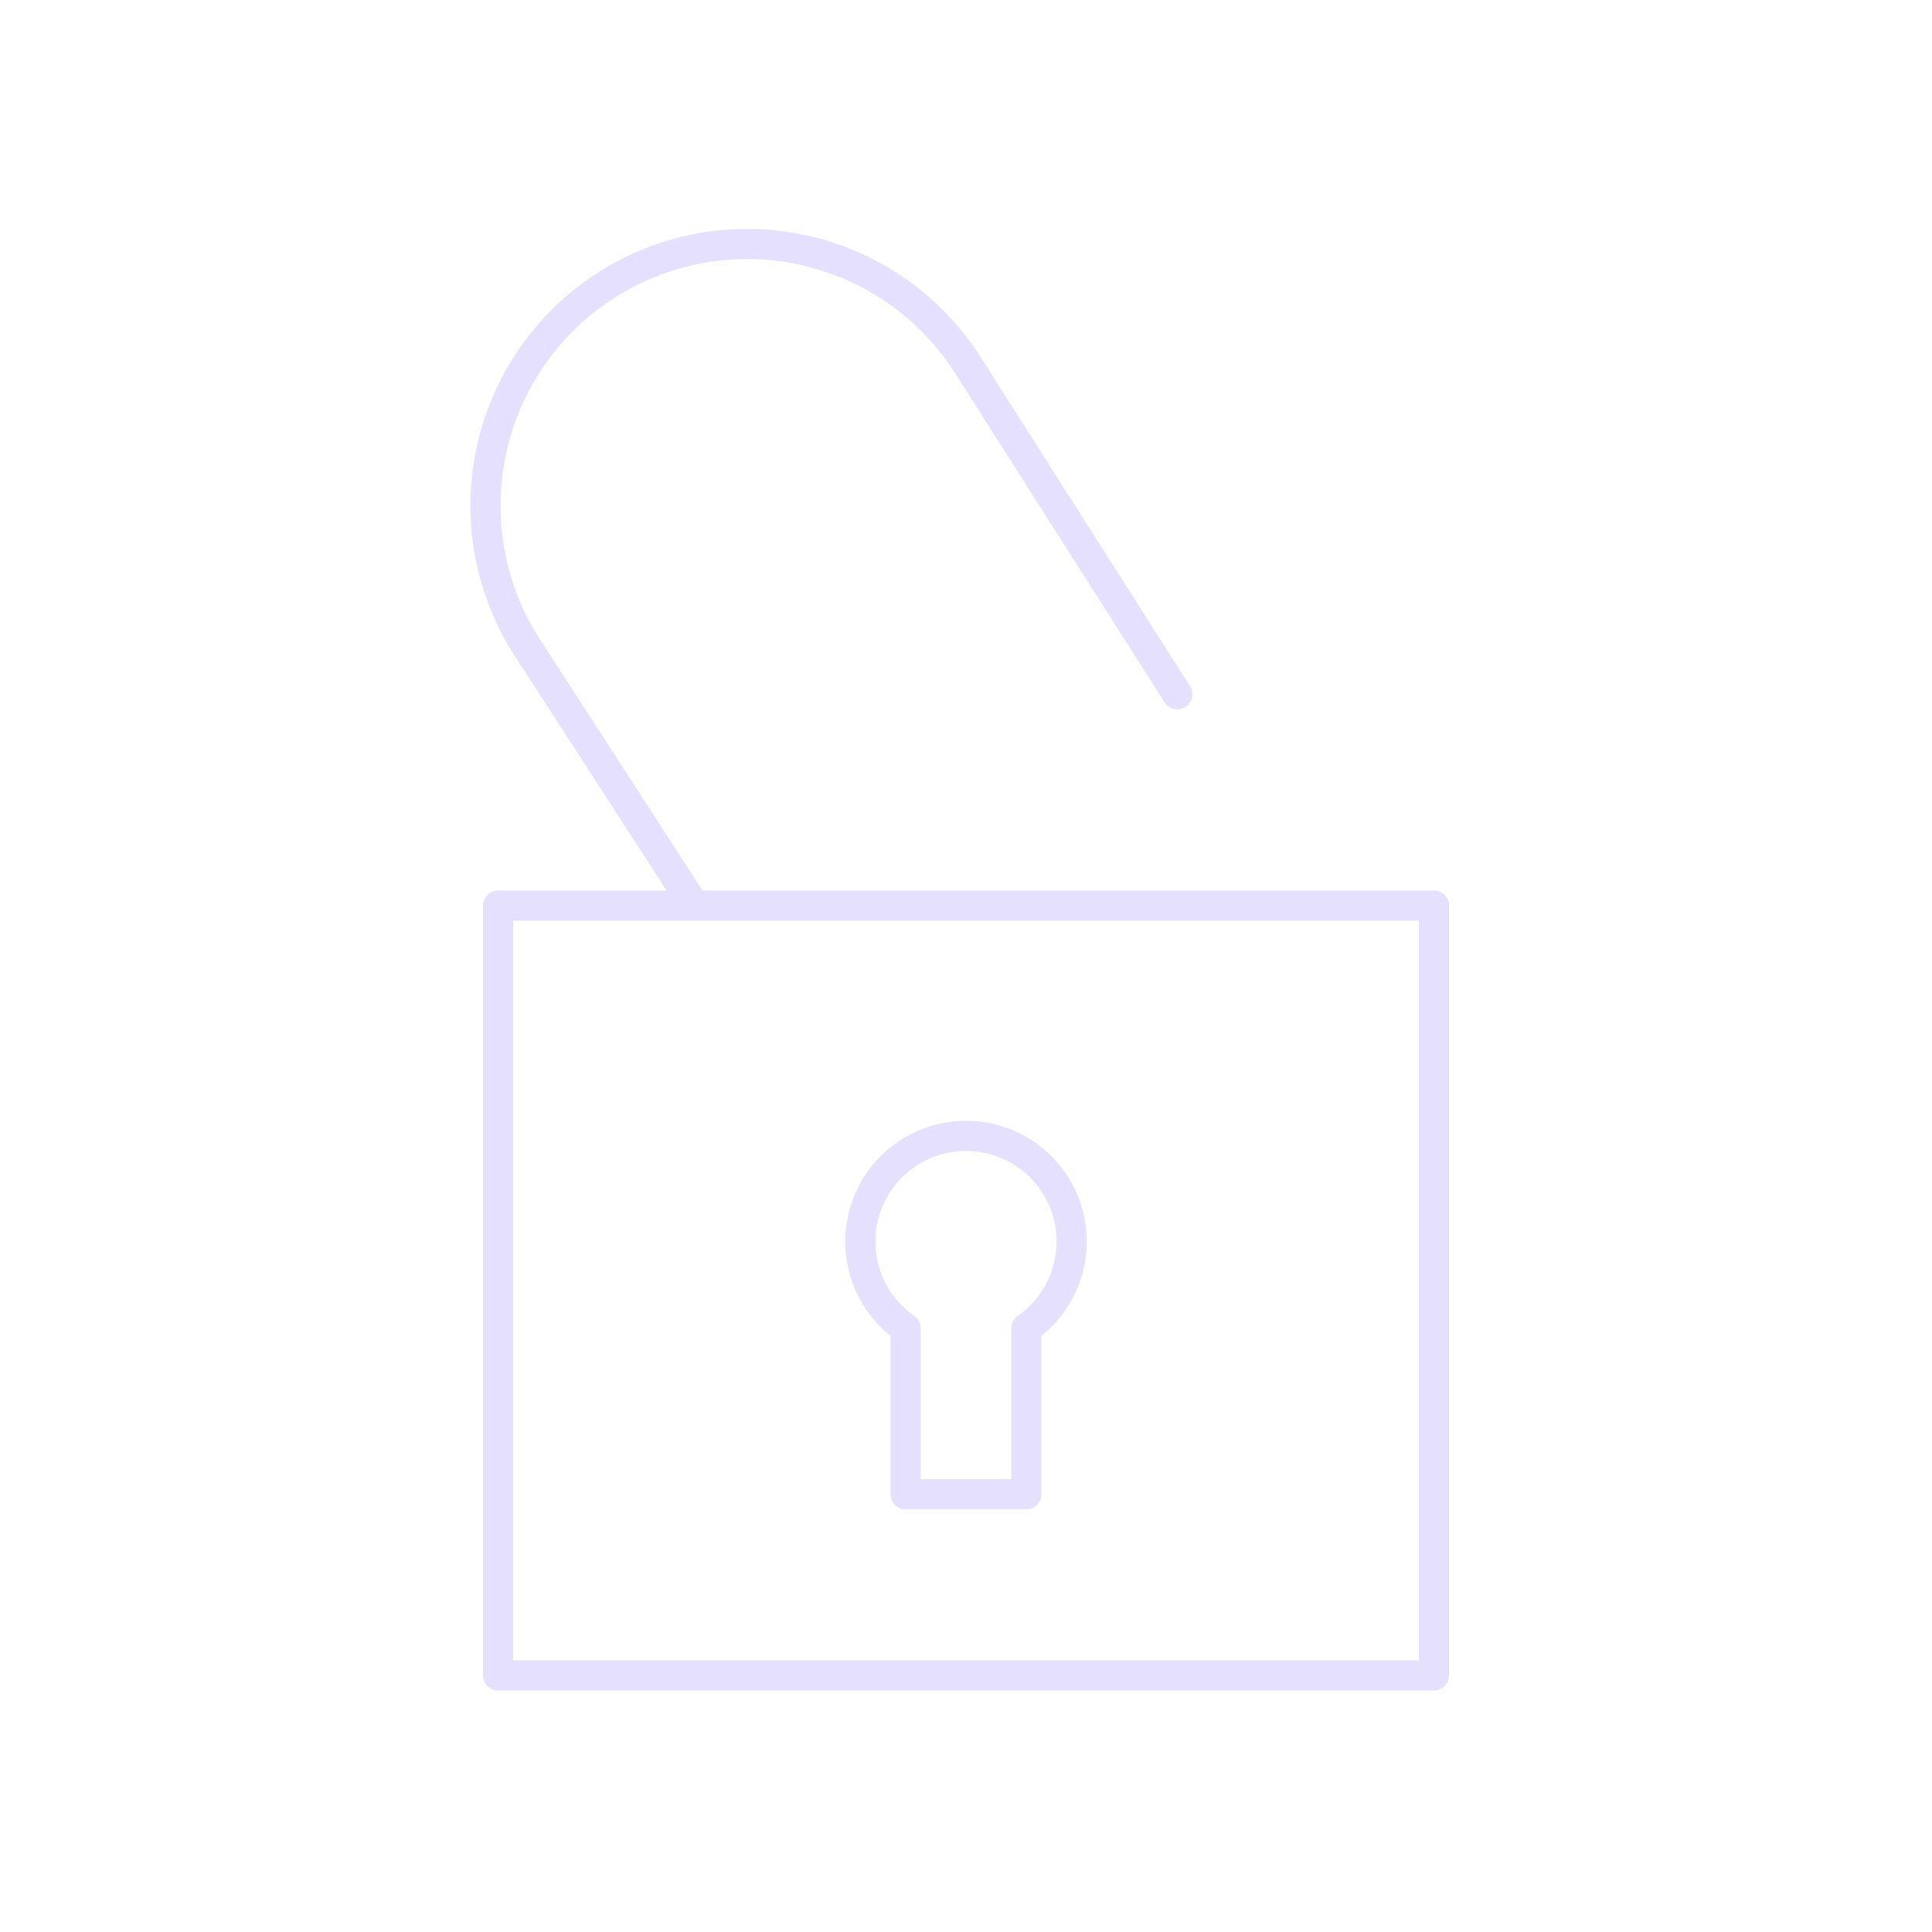 <svg xmlns="http://www.w3.org/2000/svg" viewBox="0 0 128 128" stroke-linejoin="round" stroke-linecap="round" stroke="#E6E0FF" fill="none" stroke-width="2"><path d="M33 60H95v51H33V60H46L35 43A1 1 90 1164 24L78 46M60 99h8V88a7 7 1 10-8 0Z"/></svg>
